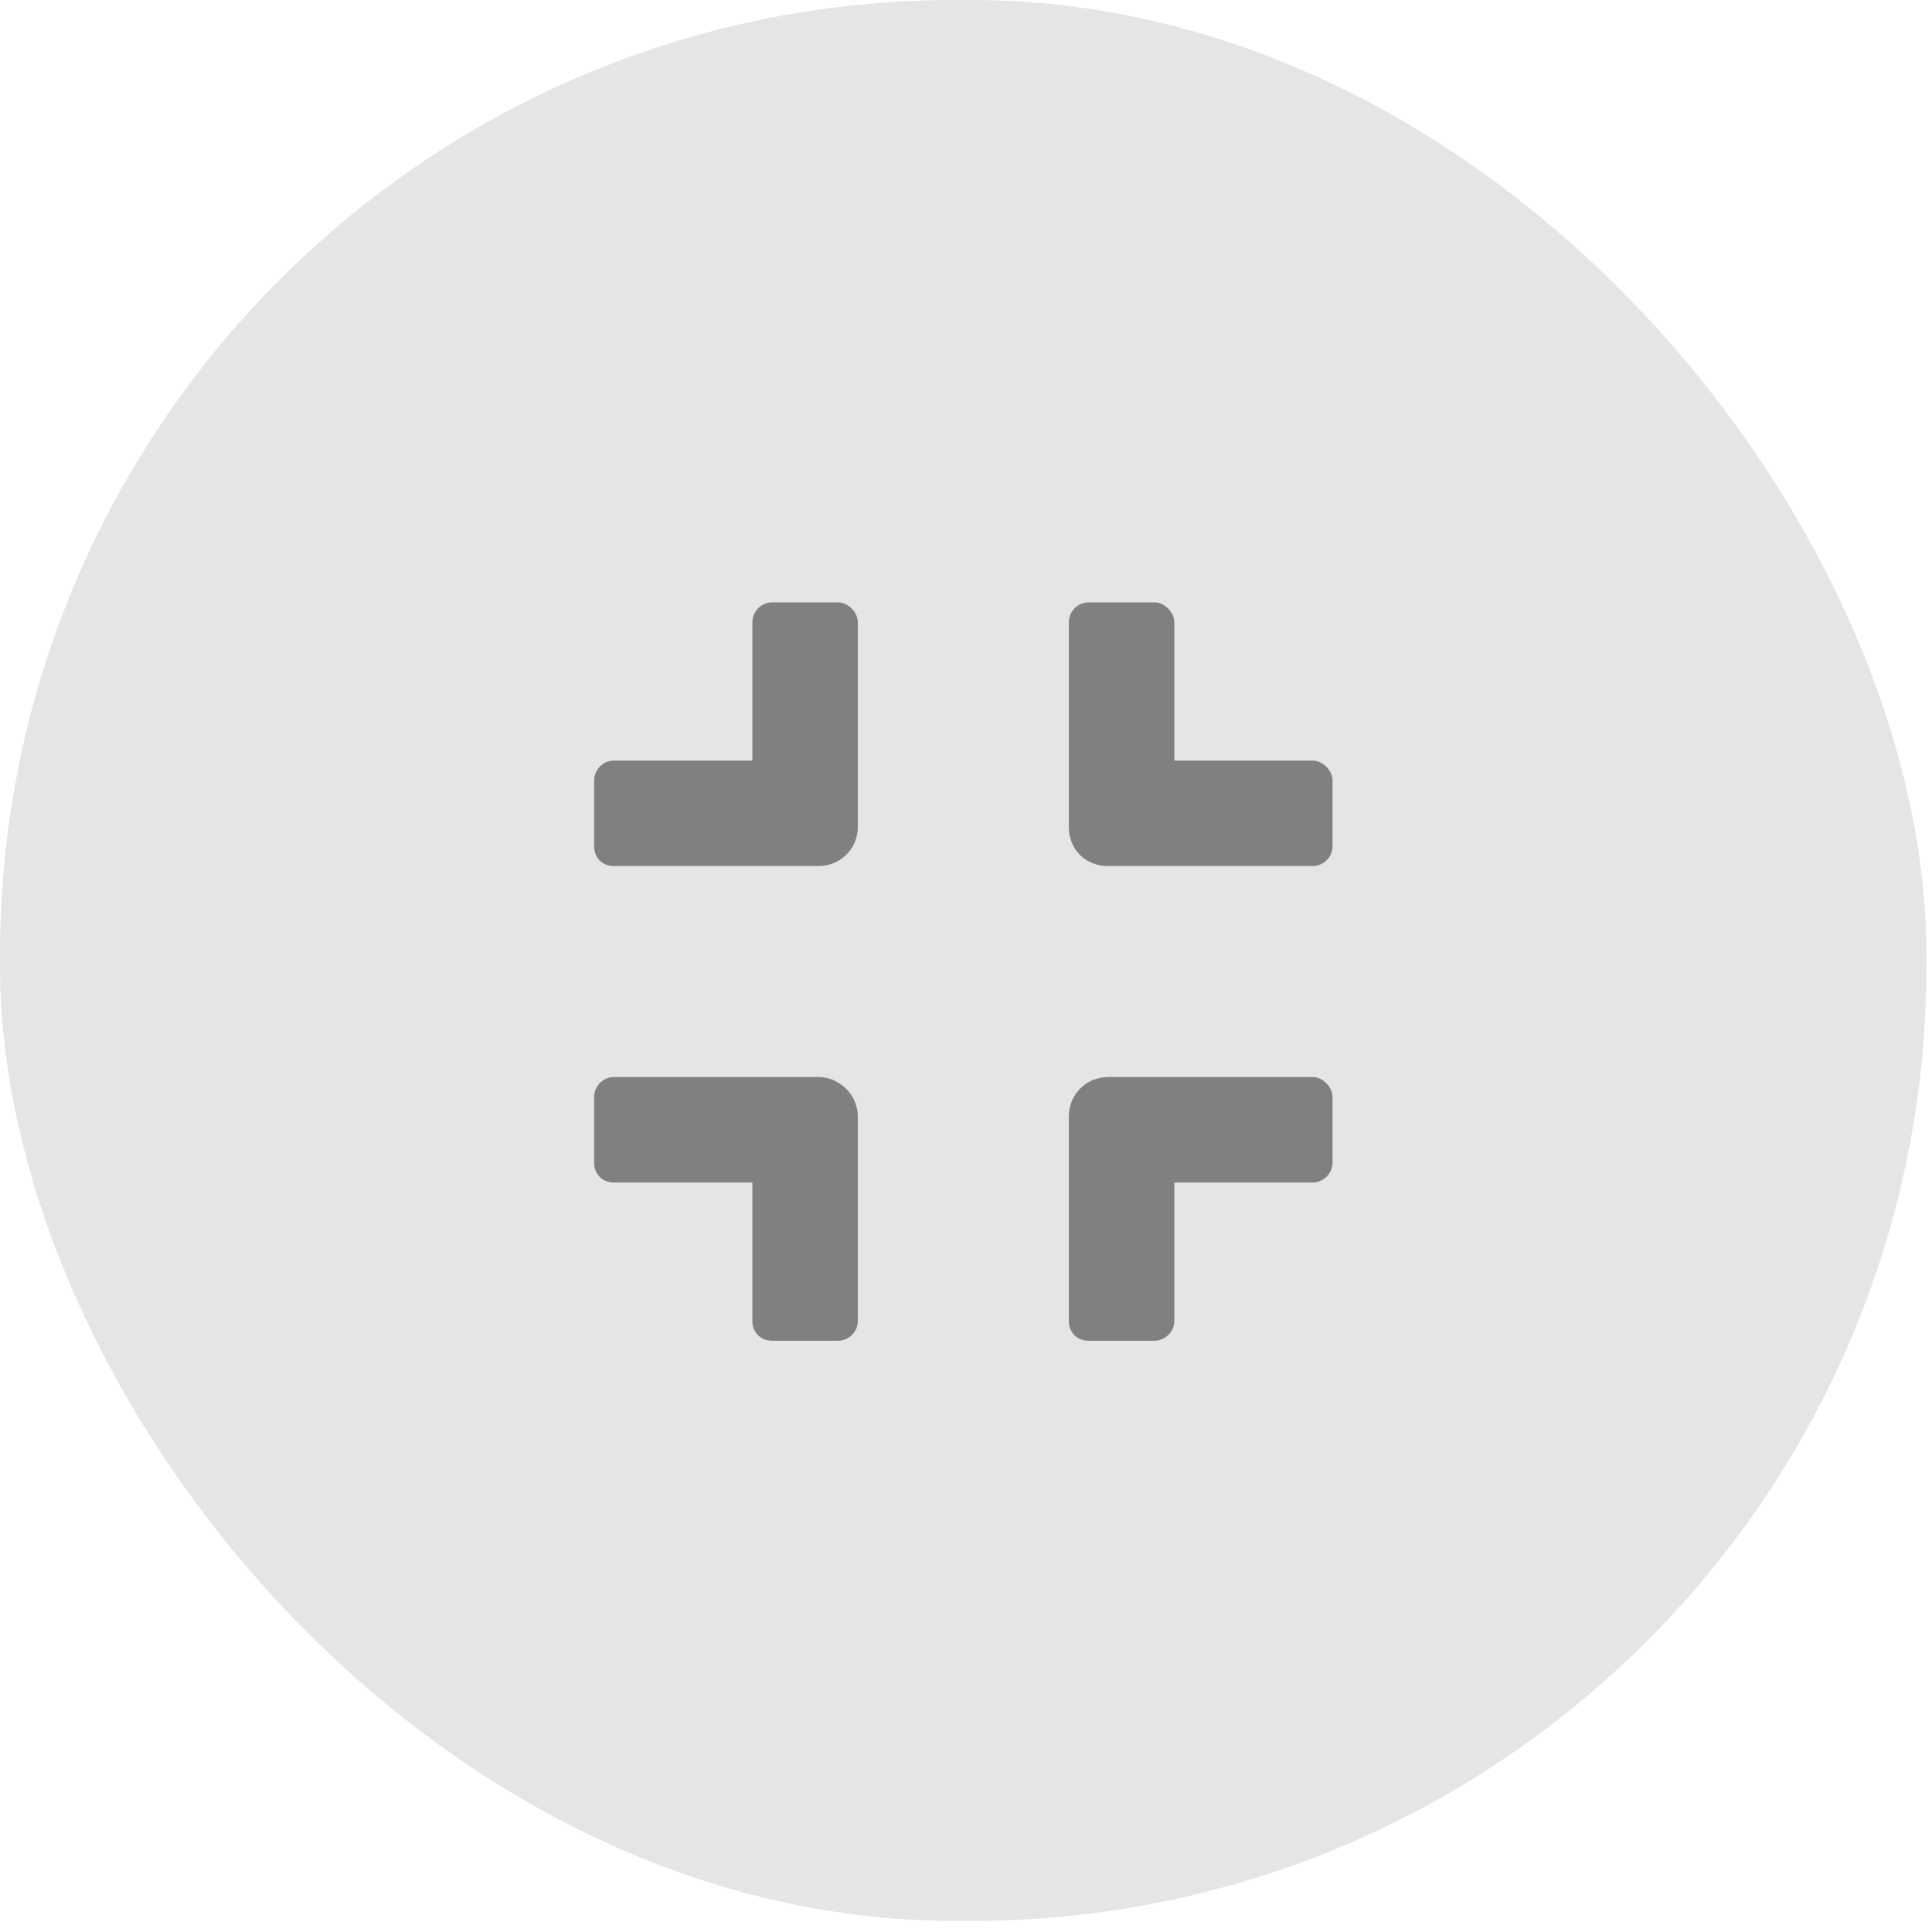<svg width="87" height="87" viewBox="0 0 87 87" fill="none" xmlns="http://www.w3.org/2000/svg">
<rect width="86.75" height="86.5" rx="43" fill="#E5E5E5"/>
<path d="M59.114 39H49.911C48.872 39 48.13 38.258 48.13 37.219V28.016C48.13 27.57 48.501 27.125 49.021 27.125H51.989C52.435 27.125 52.88 27.57 52.88 28.016V34.25H59.114C59.56 34.25 60.005 34.695 60.005 35.141V38.109C60.005 38.629 59.56 39 59.114 39ZM38.63 37.219C38.63 38.258 37.814 39 36.849 39H27.646C27.126 39 26.755 38.629 26.755 38.109V35.141C26.755 34.695 27.126 34.25 27.646 34.25H33.88V28.016C33.88 27.57 34.251 27.125 34.771 27.125H37.739C38.185 27.125 38.63 27.57 38.63 28.016V37.219ZM38.63 59.484C38.63 60.004 38.185 60.375 37.739 60.375H34.771C34.251 60.375 33.88 60.004 33.88 59.484V53.25H27.646C27.126 53.25 26.755 52.879 26.755 52.359V49.391C26.755 48.945 27.126 48.5 27.646 48.5H36.849C37.814 48.5 38.63 49.316 38.63 50.281V59.484ZM52.88 59.484C52.88 60.004 52.435 60.375 51.989 60.375H49.021C48.501 60.375 48.13 60.004 48.13 59.484V50.281C48.13 49.316 48.872 48.5 49.911 48.5H59.114C59.56 48.5 60.005 48.945 60.005 49.391V52.359C60.005 52.879 59.56 53.25 59.114 53.25H52.88V59.484Z" fill="#808080"/>
</svg>
